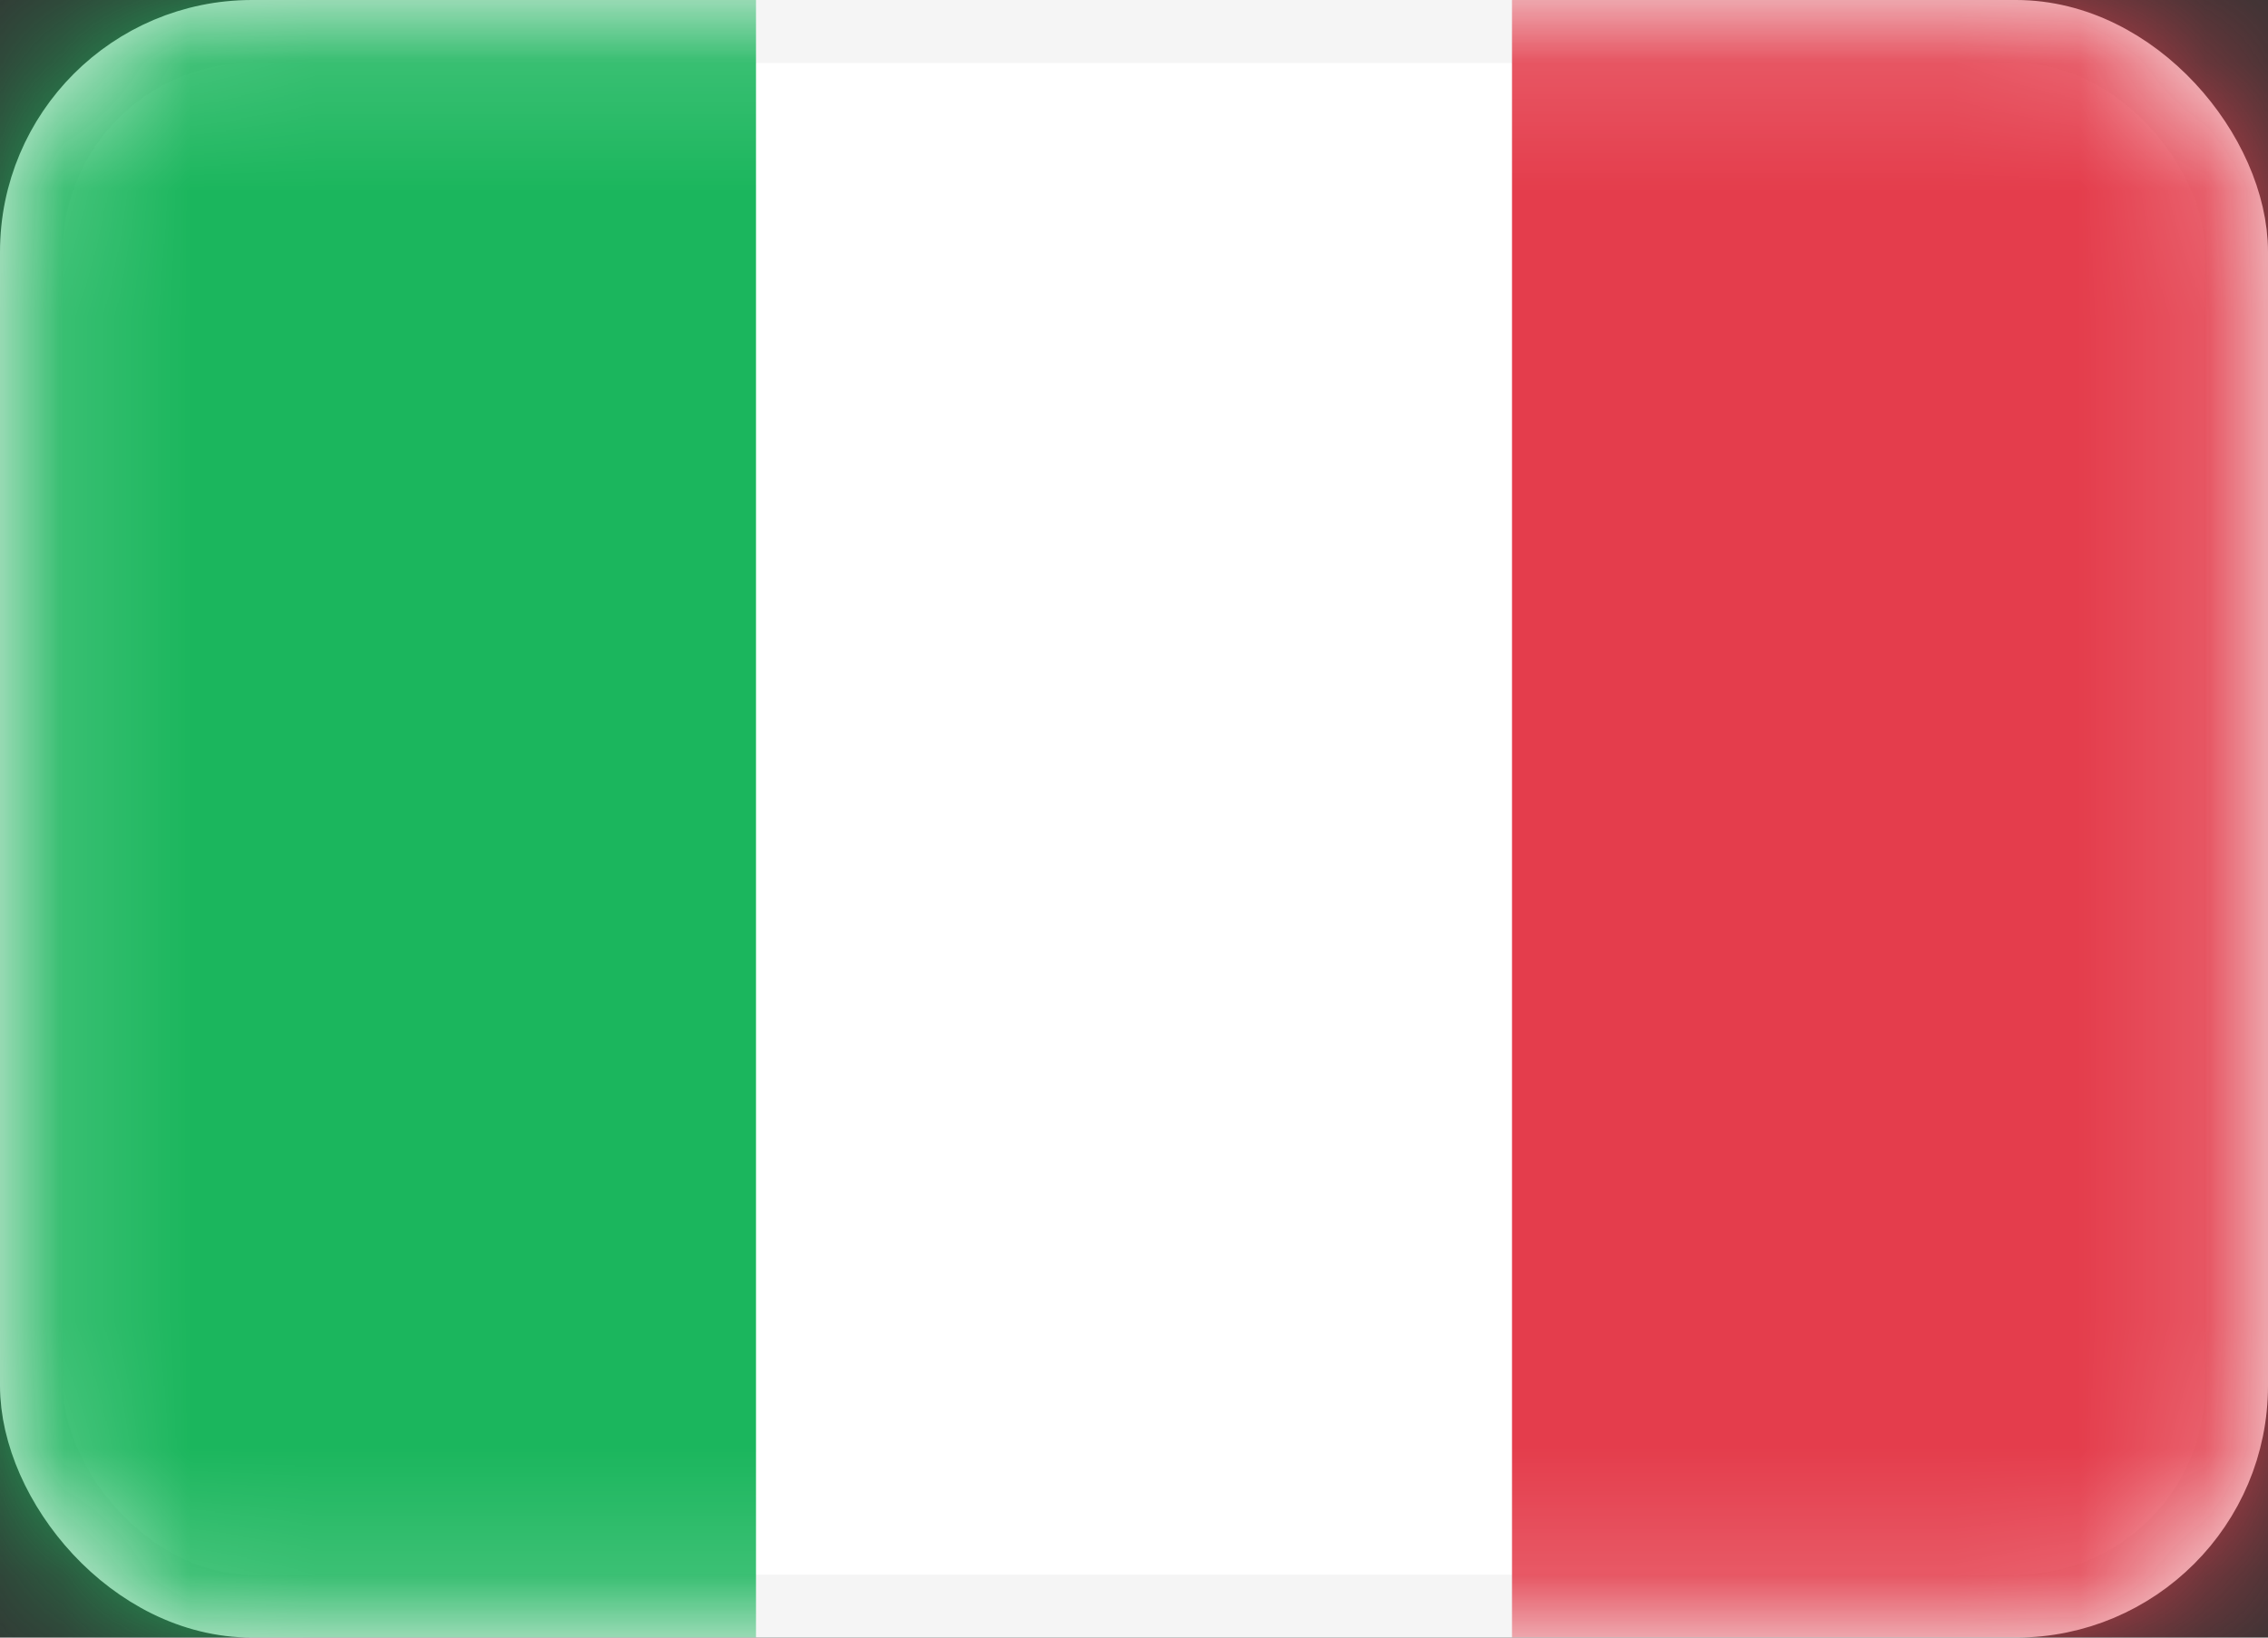 <svg width="18" height="13" viewBox="0 0 18 13" fill="none" xmlns="http://www.w3.org/2000/svg">
<rect x="0" y="0" width="18" height="13" fill="#333333" stroke="none"/>
<rect x="0.25" y="0.25" width="17.5" height="12.5" rx="1.75" fill="white" stroke="#F5F5F5" stroke-width="0.5"/>
<mask id="mask0_999_2289" style="mask-type:luminance" maskUnits="userSpaceOnUse" x="0" y="0" width="18" height="13">
<rect x="0.25" y="0.25" width="17.5" height="12.5" rx="1.75" fill="white" stroke="white" stroke-width="0.5"/>
</mask>
<g mask="url(#mask0_999_2289)">
<rect x="12" width="6" height="13" fill="#E43D4C"/>
<path fill-rule="evenodd" clip-rule="evenodd" d="M0 13H6V0H0V13Z" fill="#1BB65D"/>
</g>
</svg>

